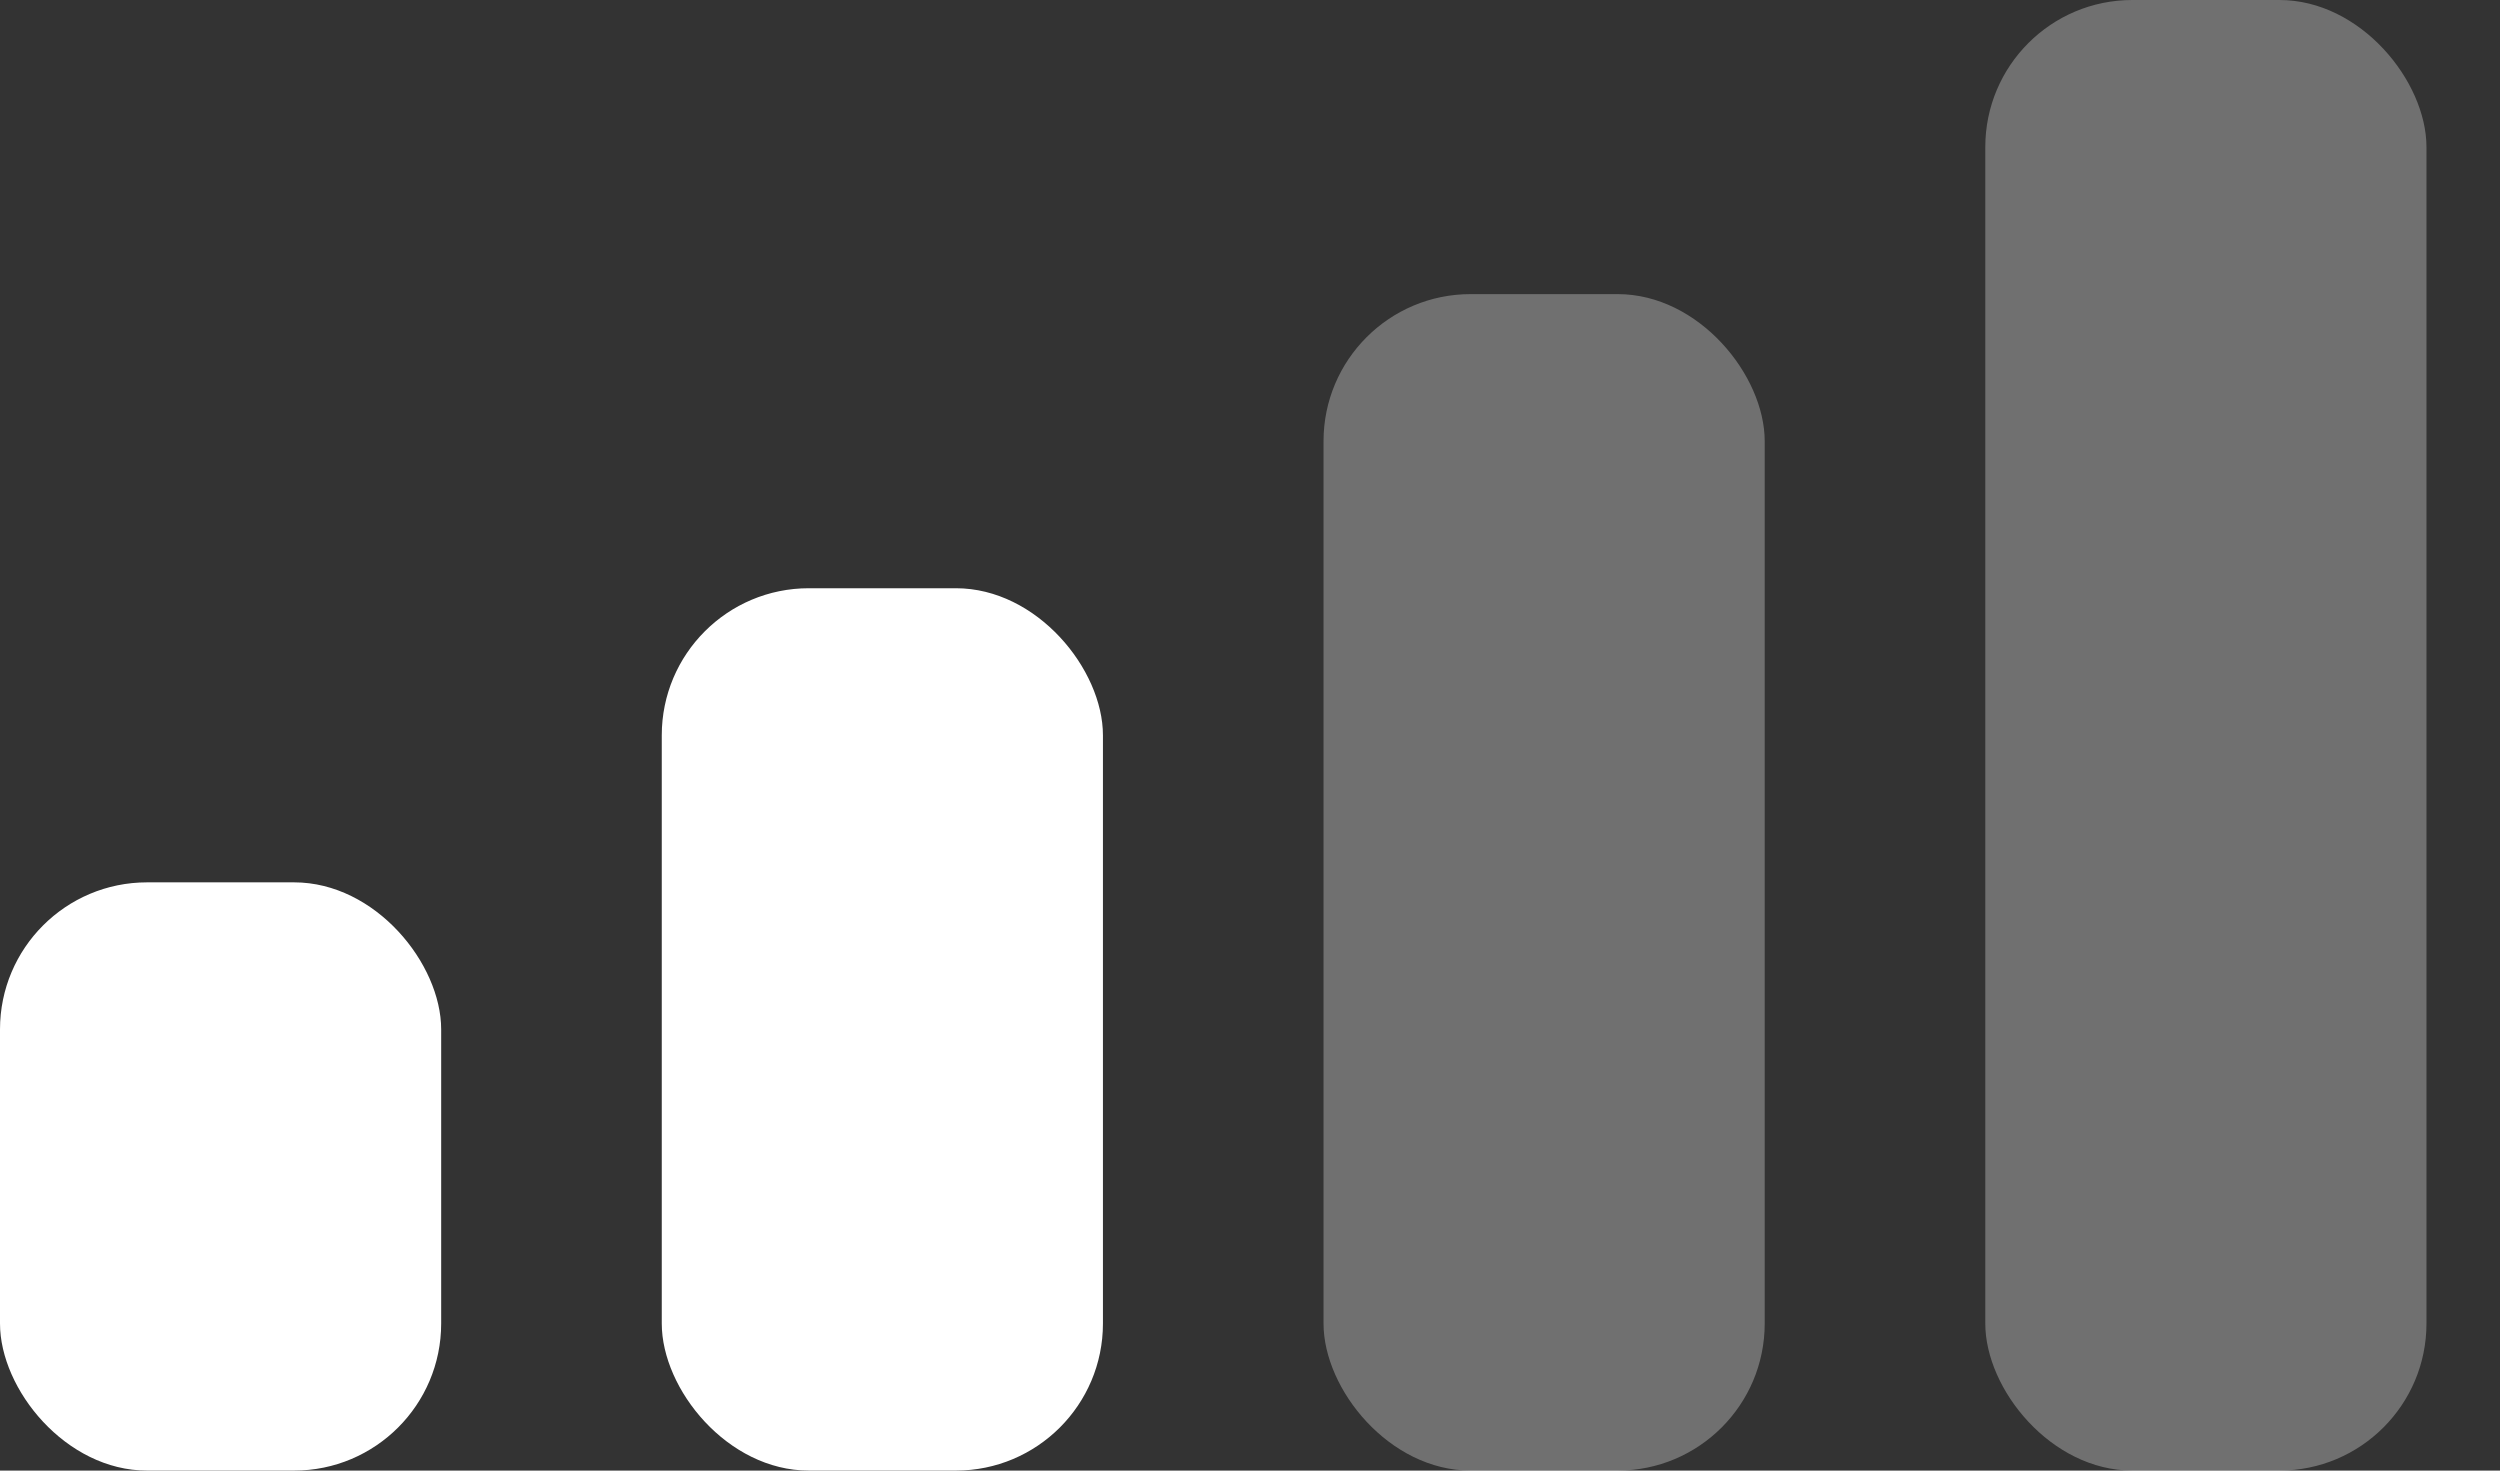<svg width="17" height="10" viewBox="0 0 17 10" fill="none" xmlns="http://www.w3.org/2000/svg">
<rect x="0" y="0" width="17" height="10" fill="#333333" stroke="none"/>
<rect x="9" y="2" width="3" height="8" rx="1" fill="white" fill-opacity="0.3"/>
<rect x="13.5" width="3" height="10" rx="1" fill="white" fill-opacity="0.3"/>
<rect y="6" width="3" height="4" rx="1" fill="white"/>
<rect x="4.5" y="4" width="3" height="6" rx="1" fill="white"/>
</svg>
